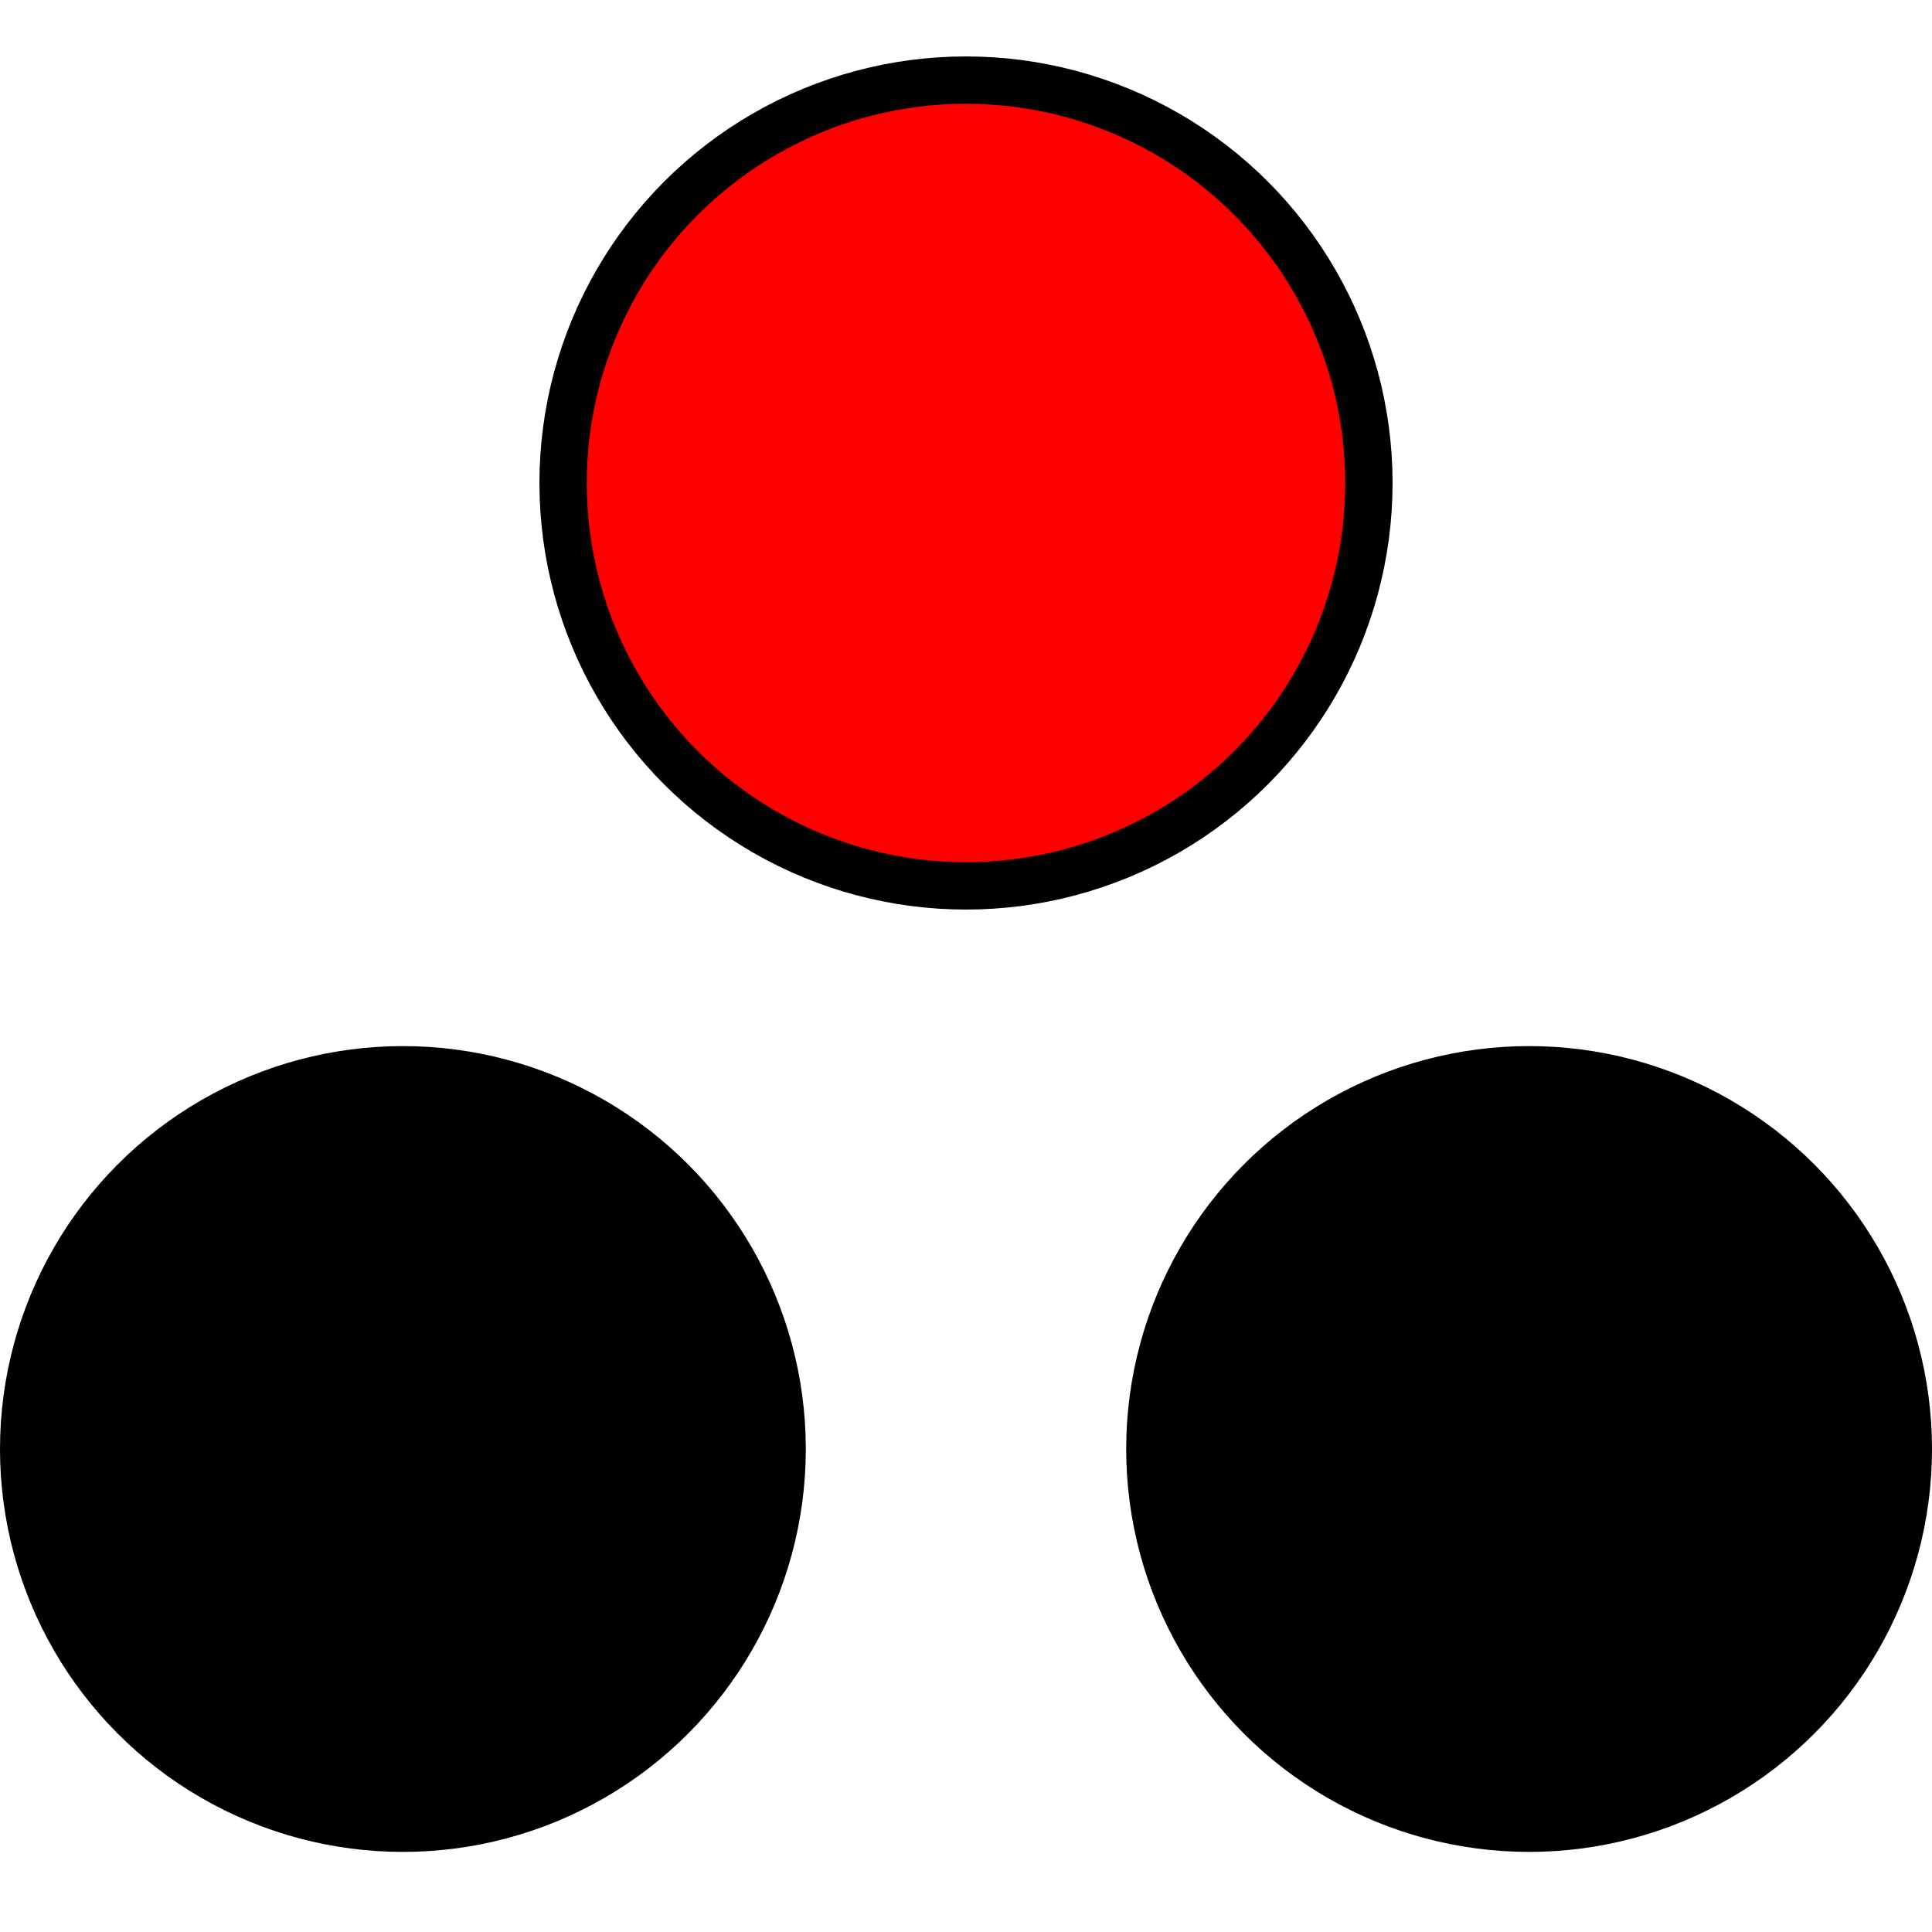 <?xml version="1.0" encoding="iso-8859-1"?>
<!-- Generator: Adobe Illustrator 19.0.0, SVG Export Plug-In . SVG Version: 6.00 Build 0)  -->
<svg version="1.1" id="Capa_1" xmlns="http://www.w3.org/2000/svg" xmlns:xlink="http://www.w3.org/1999/xlink" x="0px" y="0px"
	 viewBox="0 0 490 490" style="enable-background:new 0 0 490 490;" xml:space="preserve">
<g>
	<circle cx="245" cy="122.5" r="102.187" stroke="black" stroke-width="12" fill="red" />
	<circle cx="387.814" cy="367.5" r="102.187"/>
	<circle cx="102.187" cy="367.5" r="102.187"/>
</g>
</svg>

